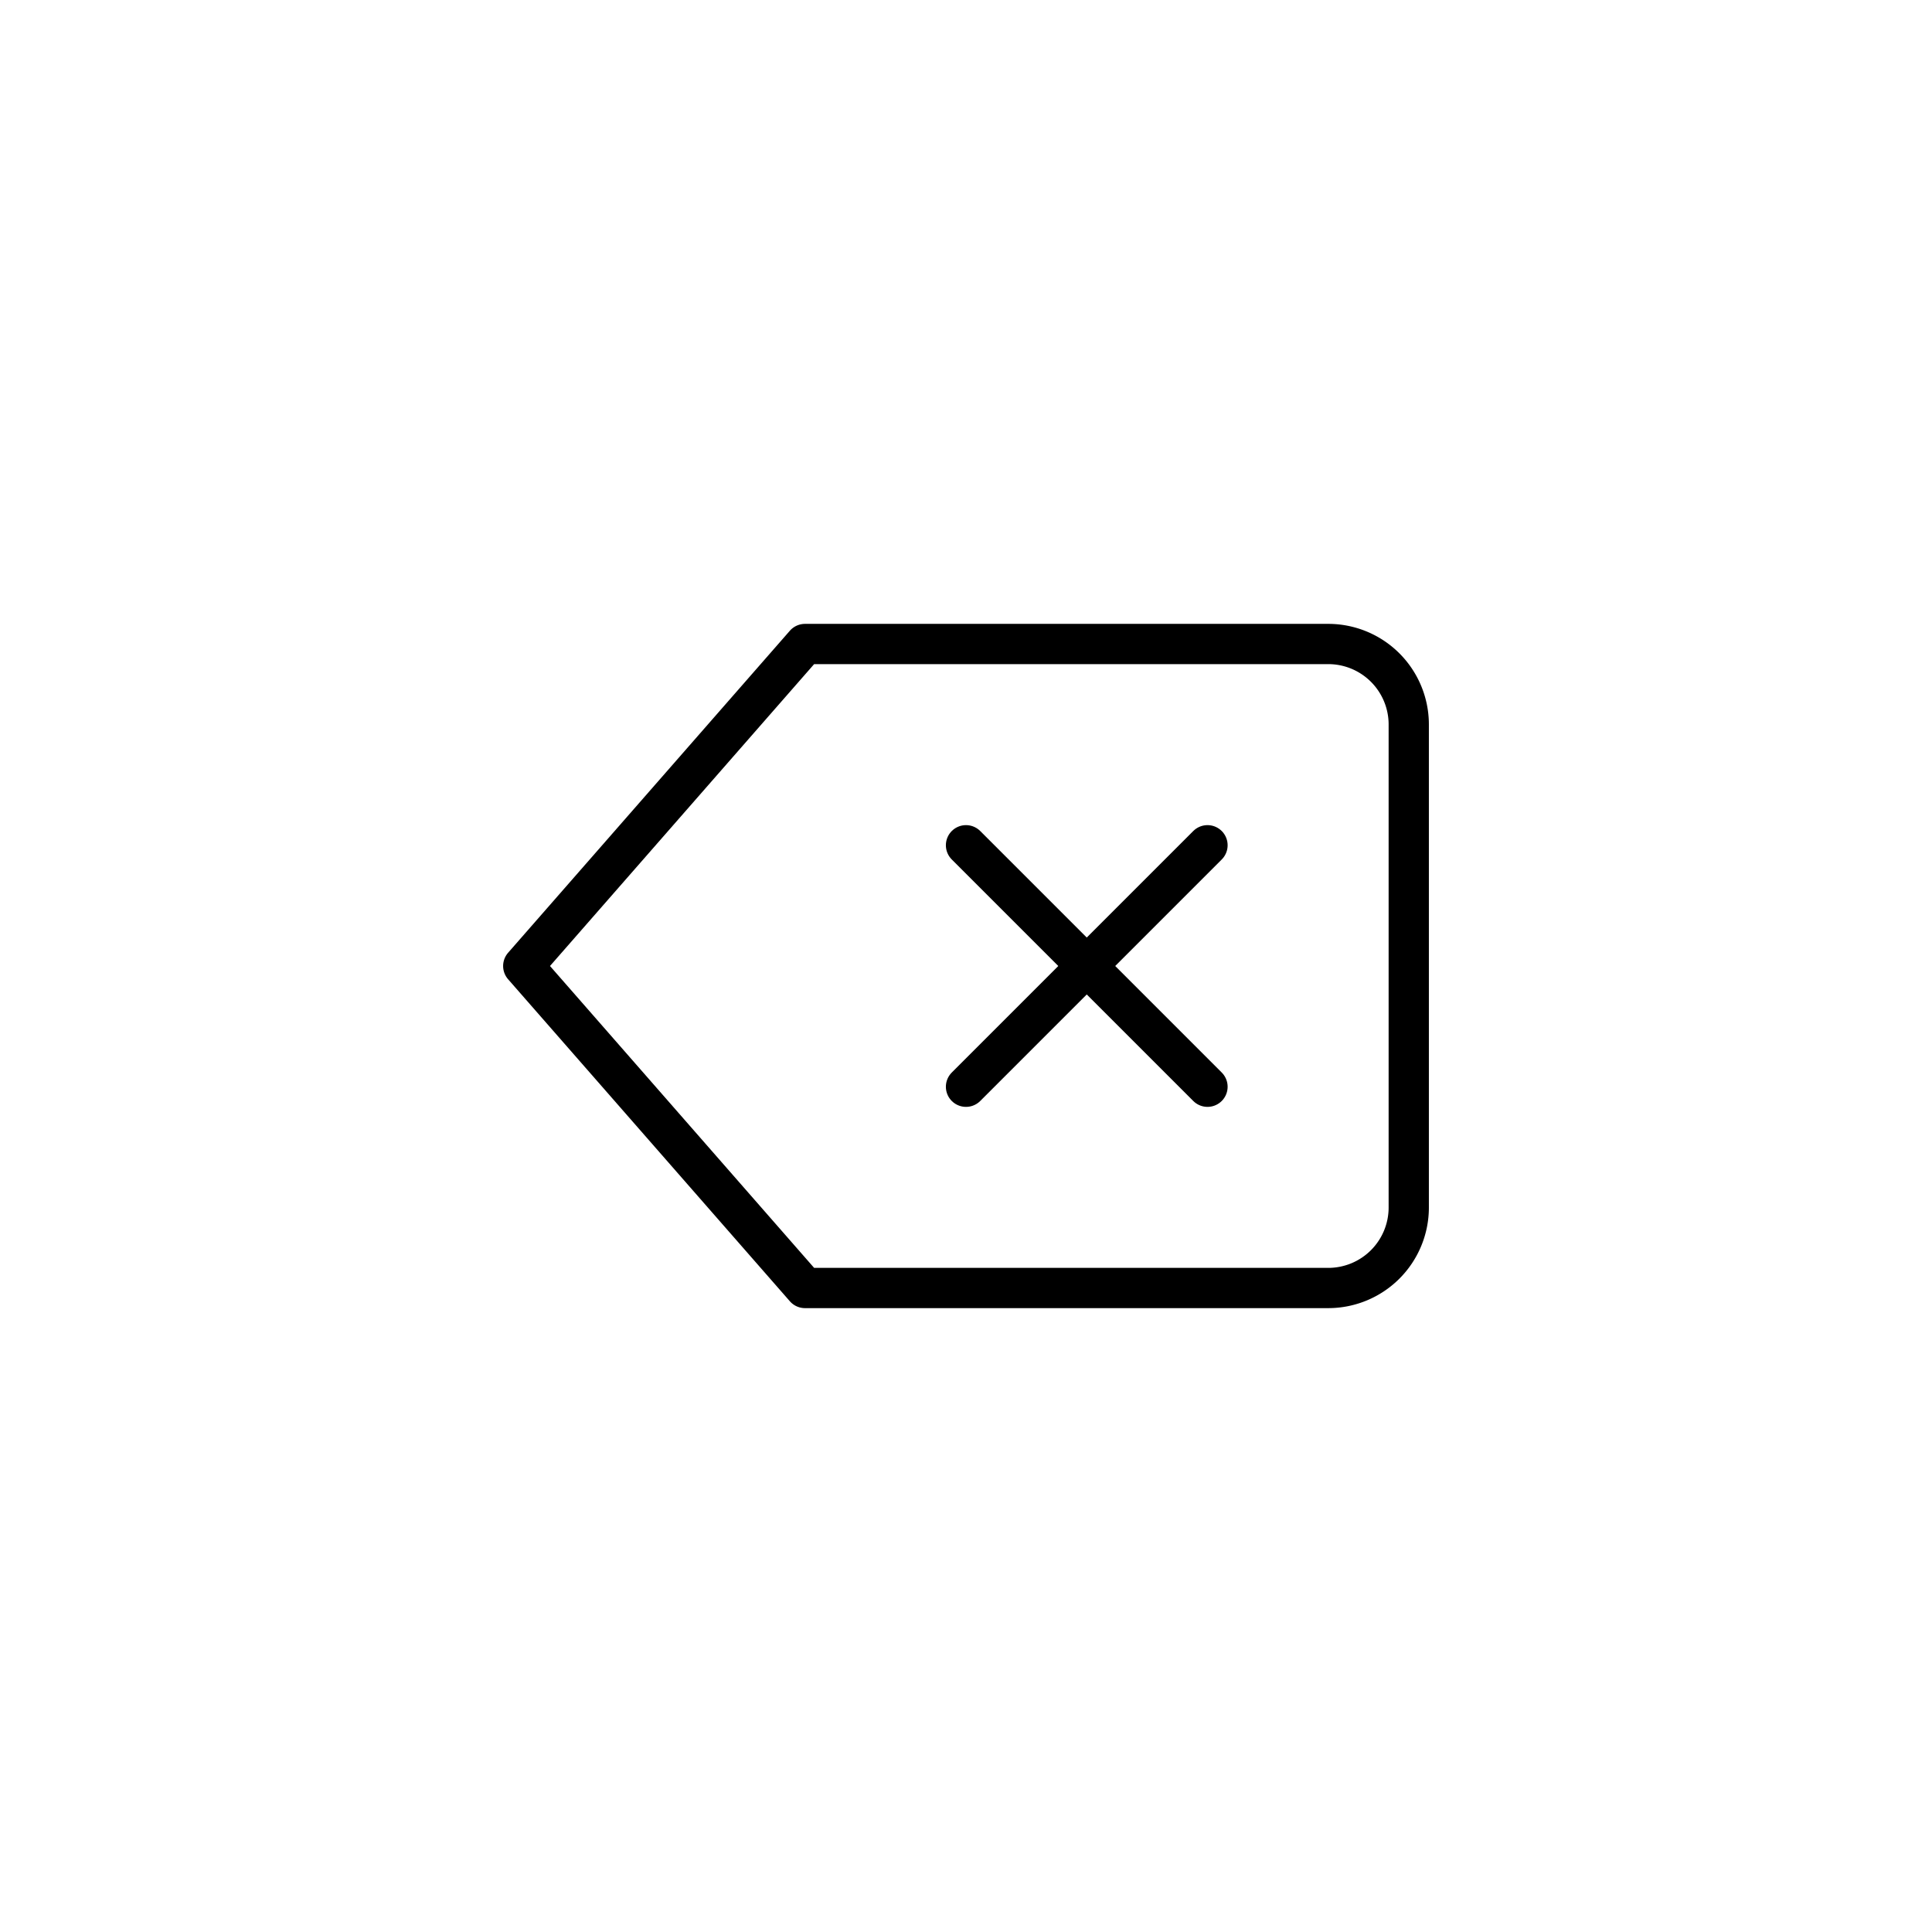 <?xml version="1.0" encoding="UTF-8" standalone="no"?>
<svg
   xmlns:dc="http://purl.org/dc/elements/1.1/"
   xmlns:cc="http://creativecommons.org/ns#"
   xmlns:rdf="http://www.w3.org/1999/02/22-rdf-syntax-ns#"
   xmlns:svg="http://www.w3.org/2000/svg"
   xmlns="http://www.w3.org/2000/svg"
   xmlns:sodipodi="http://sodipodi.sourceforge.net/DTD/sodipodi-0.dtd"
   xmlns:inkscape="http://www.inkscape.org/namespaces/inkscape"
   width="48"
   height="48"
   viewBox="0 0 48 48"
   class="feather feather-delete"
   version="1.1"
   id="svg8"
   sodipodi:docname="delete-small.svg"
   style="fill:none;stroke:currentColor;stroke-width:1;stroke-linecap:round;stroke-linejoin:round"
   inkscape:version="0.92.1 r15371">
  <defs
     id="defs12" />
  <sodipodi:namedview
     pagecolor="#ffffff"
     bordercolor="#666666"
     borderopacity="1"
     objecttolerance="10"
     gridtolerance="10"
     guidetolerance="10"
     inkscape:pageopacity="0"
     inkscape:pageshadow="2"
     inkscape:window-width="1920"
     inkscape:window-height="1020"
     id="namedview10"
     showgrid="false"
     inkscape:zoom="3.6875"
     inkscape:cx="32"
     inkscape:cy="32"
     inkscape:window-x="-8"
     inkscape:window-y="-8"
     inkscape:window-maximized="1"
     inkscape:current-layer="svg8" />
  <path
     d="m 33,16 h -13 l -7,8 7,8 h 13 a 2,2 0 0 0 2,-2 V 18 a 2,2 0 0 0 -2,-2 z"
     id="path2"
     inkscape:connector-curvature="0"
     style="fill:none;stroke:#000000;stroke-opacity:1" />
  <path
     style="fill:none;stroke:#000000;stroke-opacity:1"
     d="m 30,21 -6,6"
     id="line4" />
  <path
     style="fill:none;stroke:#000000;stroke-opacity:1"
     d="m 24,21 6,6"
     id="line6" />
</svg>
